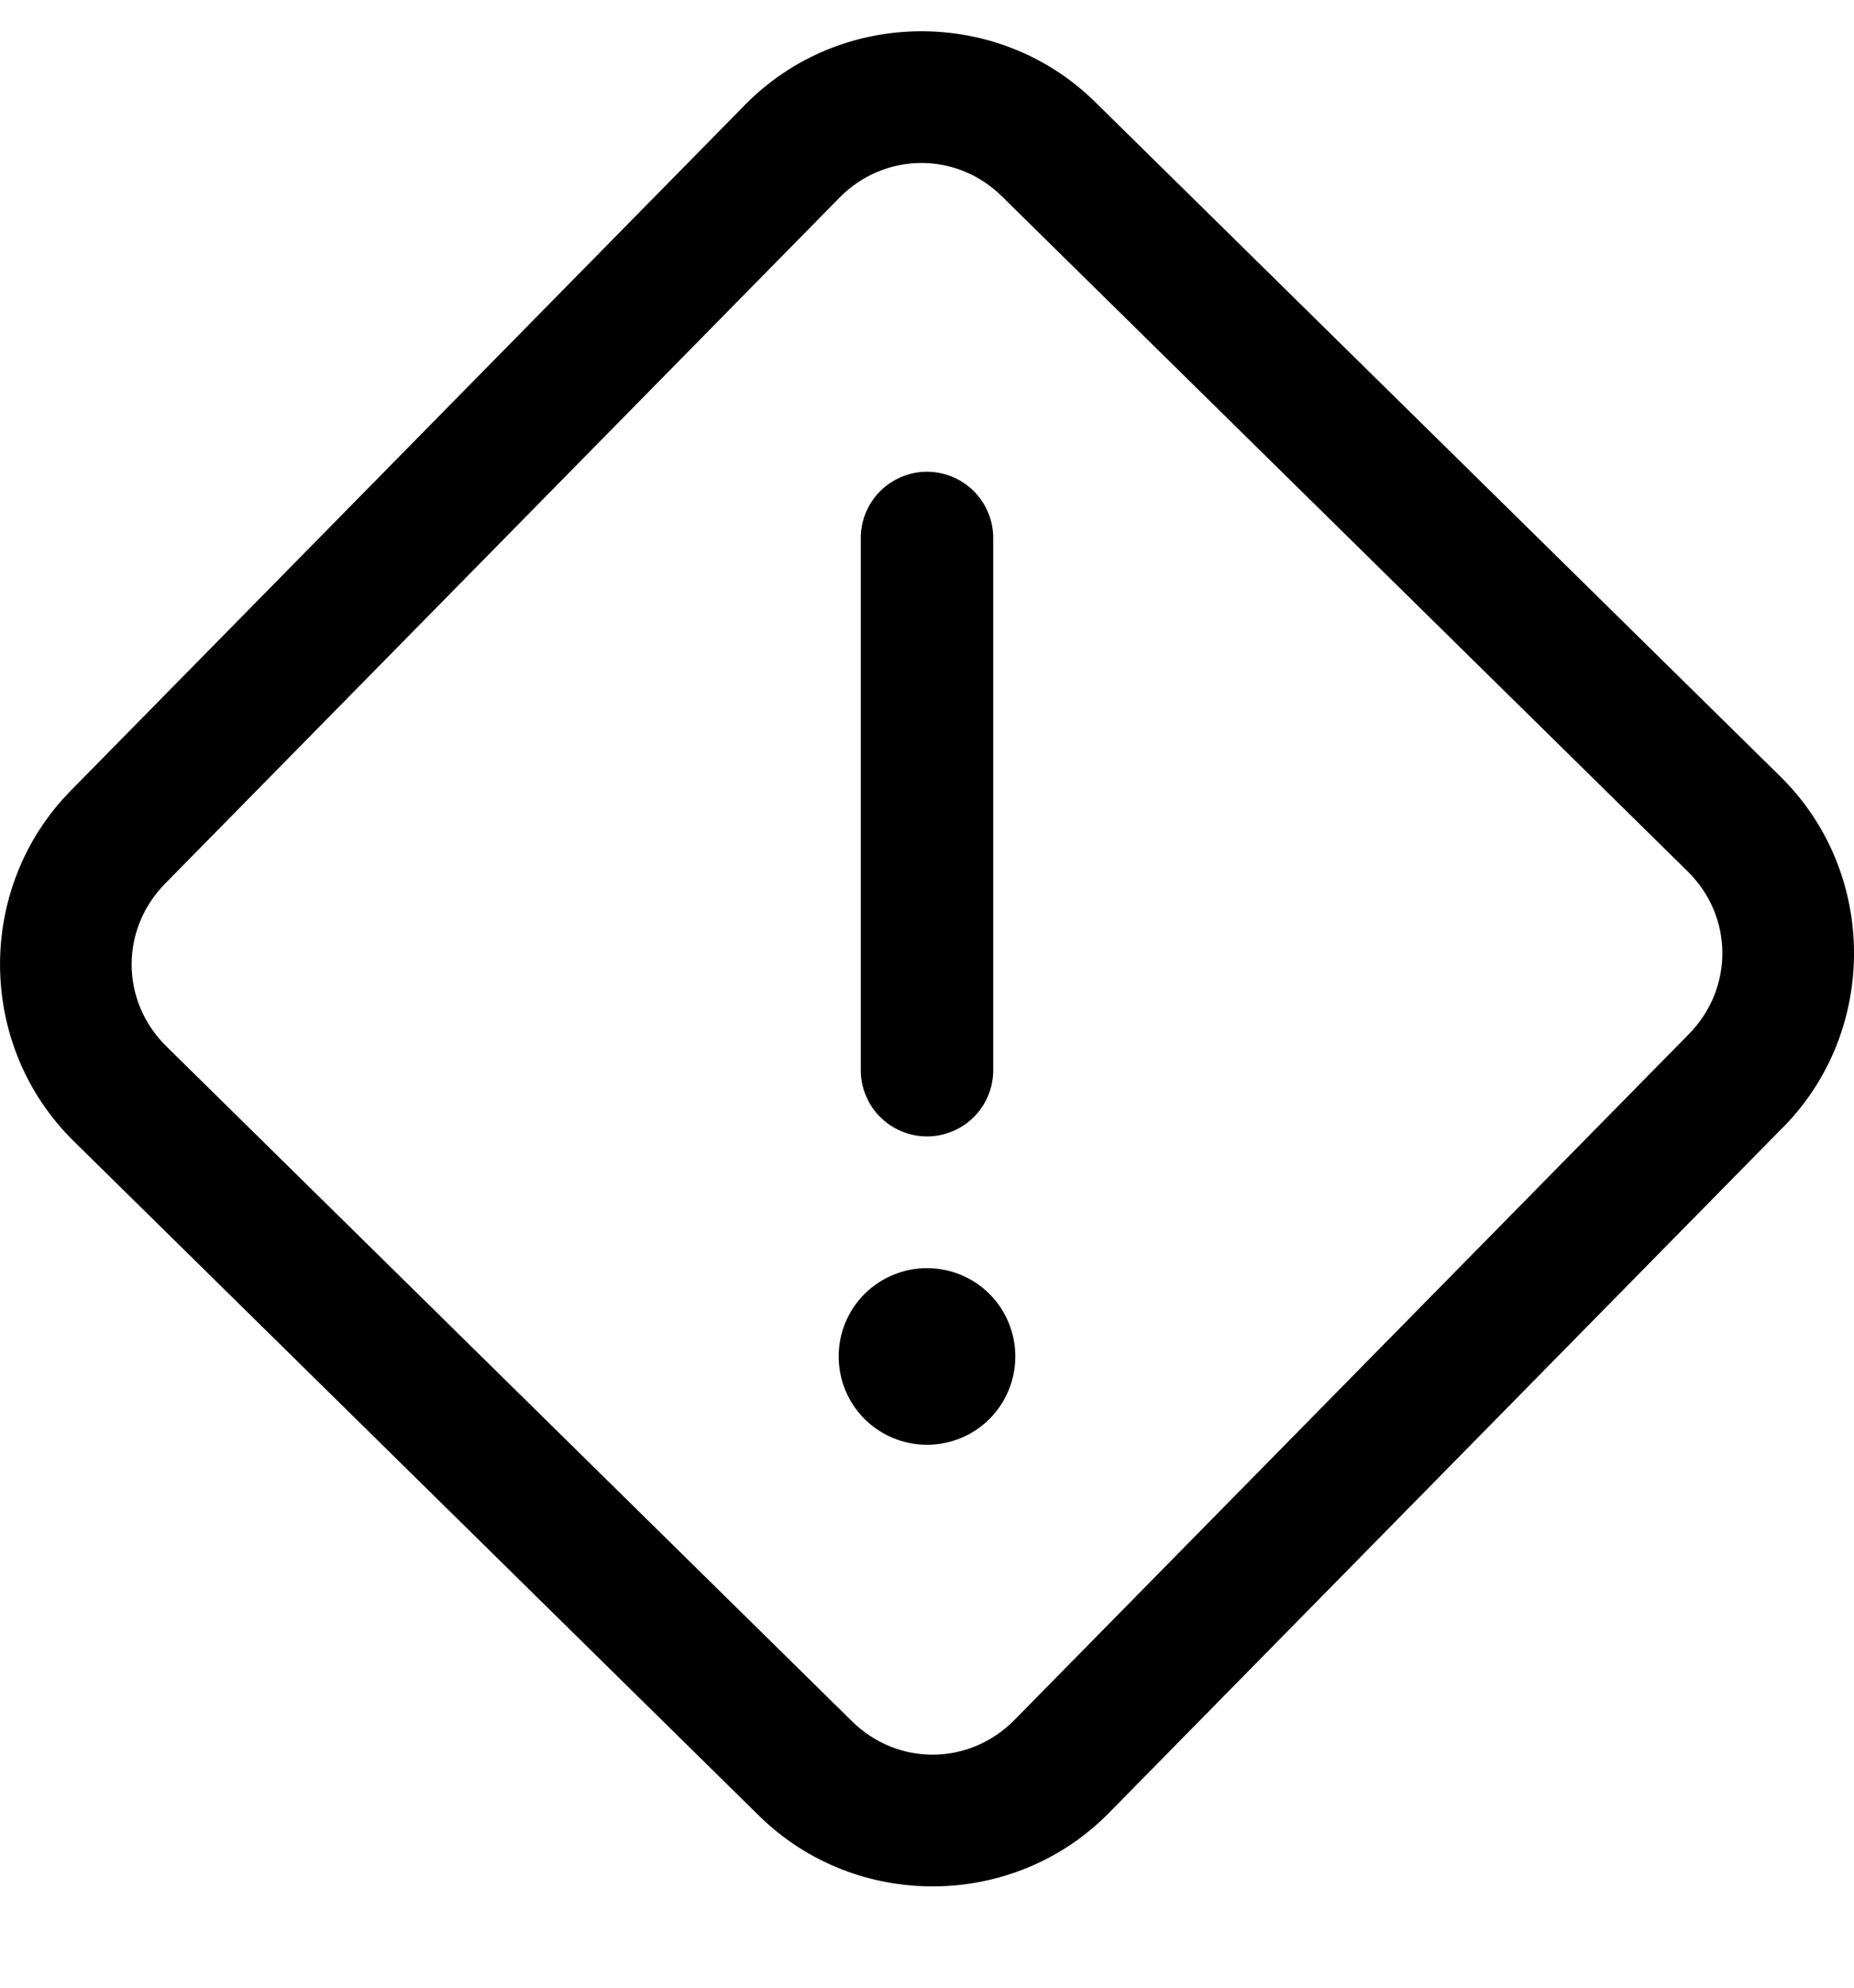 <svg width="14" height="15" viewBox="0 0 14 15" fill="none" xmlns="http://www.w3.org/2000/svg">
<g clip-path="url(#clip0_668_8654)">
<path d="M6.943 0.236C6.463 0.24 5.986 0.425 5.626 0.791L0.534 5.967C-0.186 6.699 -0.176 7.89 0.555 8.61L5.731 13.702C6.463 14.422 7.655 14.412 8.374 13.681L13.466 8.505C13.467 8.505 13.467 8.505 13.467 8.505C14.186 7.773 14.177 6.581 13.445 5.861L8.269 0.769C7.903 0.409 7.422 0.232 6.943 0.236ZM6.951 1.23C7.173 1.228 7.394 1.312 7.567 1.483L12.743 6.575C13.09 6.915 13.094 7.457 12.753 7.804L7.661 12.979C7.321 13.325 6.779 13.33 6.433 12.989L1.257 7.897C0.91 7.556 0.906 7.015 1.247 6.668L6.339 1.492C6.509 1.319 6.73 1.232 6.951 1.23ZM6.992 3.56C6.86 3.562 6.734 3.617 6.641 3.712C6.549 3.807 6.498 3.935 6.5 4.067V8.069C6.499 8.135 6.511 8.201 6.536 8.262C6.561 8.324 6.597 8.38 6.644 8.427C6.69 8.474 6.746 8.512 6.807 8.537C6.868 8.563 6.934 8.576 7 8.576C7.066 8.576 7.132 8.563 7.193 8.537C7.254 8.512 7.31 8.474 7.356 8.427C7.403 8.38 7.44 8.324 7.464 8.262C7.489 8.201 7.501 8.135 7.5 8.069V4.067C7.501 4 7.489 3.934 7.463 3.872C7.438 3.81 7.401 3.754 7.353 3.706C7.306 3.659 7.25 3.622 7.188 3.597C7.126 3.572 7.059 3.559 6.992 3.56ZM7 9.57C6.823 9.57 6.654 9.64 6.528 9.765C6.403 9.89 6.333 10.06 6.333 10.236C6.333 10.413 6.403 10.583 6.528 10.708C6.654 10.833 6.823 10.903 7 10.903C7.177 10.903 7.347 10.833 7.472 10.708C7.597 10.583 7.667 10.413 7.667 10.236C7.667 10.06 7.597 9.89 7.472 9.765C7.347 9.64 7.177 9.57 7 9.57Z" fill="black"/>
</g>
<defs>
<clipPath id="clip0_668_8654">
<rect width="14" height="14" fill="white" transform="translate(0 0.236)"/>
</clipPath>
</defs>
</svg>
